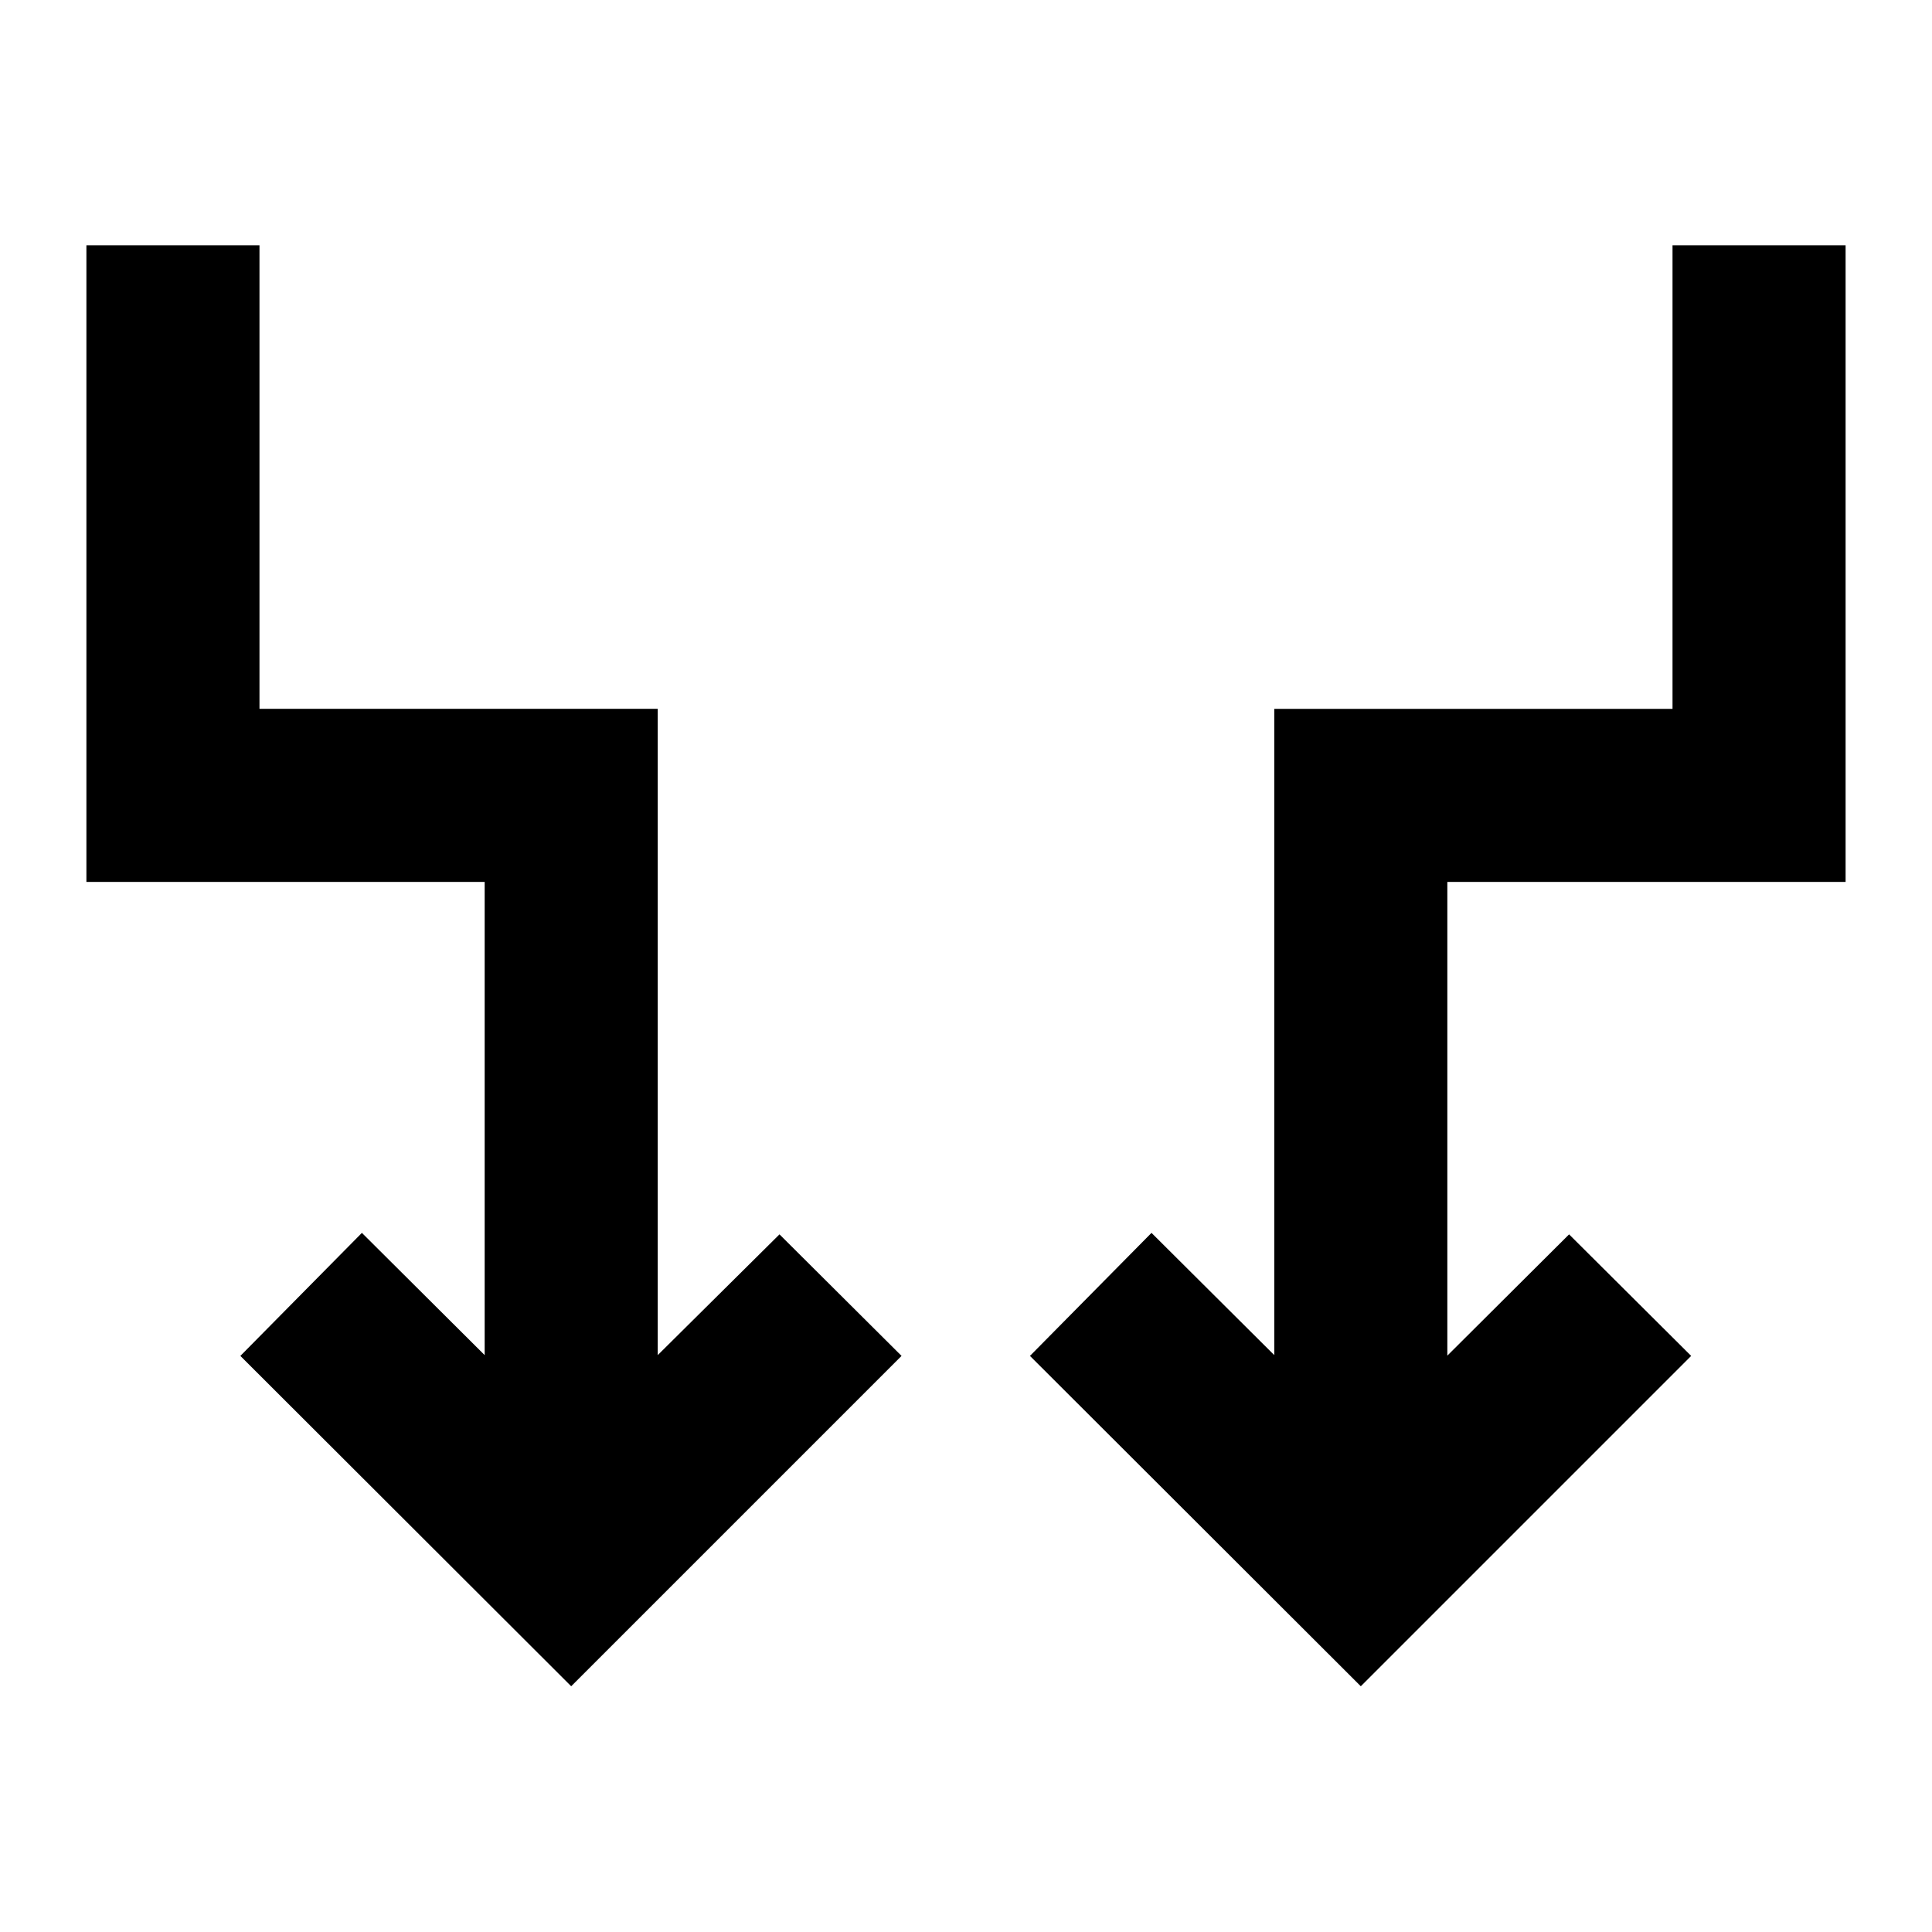 <svg xmlns="http://www.w3.org/2000/svg" height="24" viewBox="0 -960 960 960" width="24"><path d="M283.826-122.109 119.434-286.261l60.392-61.13 61 60.739v-235.131H42.935v-316.348h86v230.348h197.891v321.131l60.5-60 60.652 60.391-164.152 164.152Zm392.348 0L511.783-286.261l60.391-61.13 61 60.739v-321.131h197.891v-230.348h86v316.348H719.174v235.391l60.5-60.26 60.653 60.391-164.153 164.152Z"/></svg>